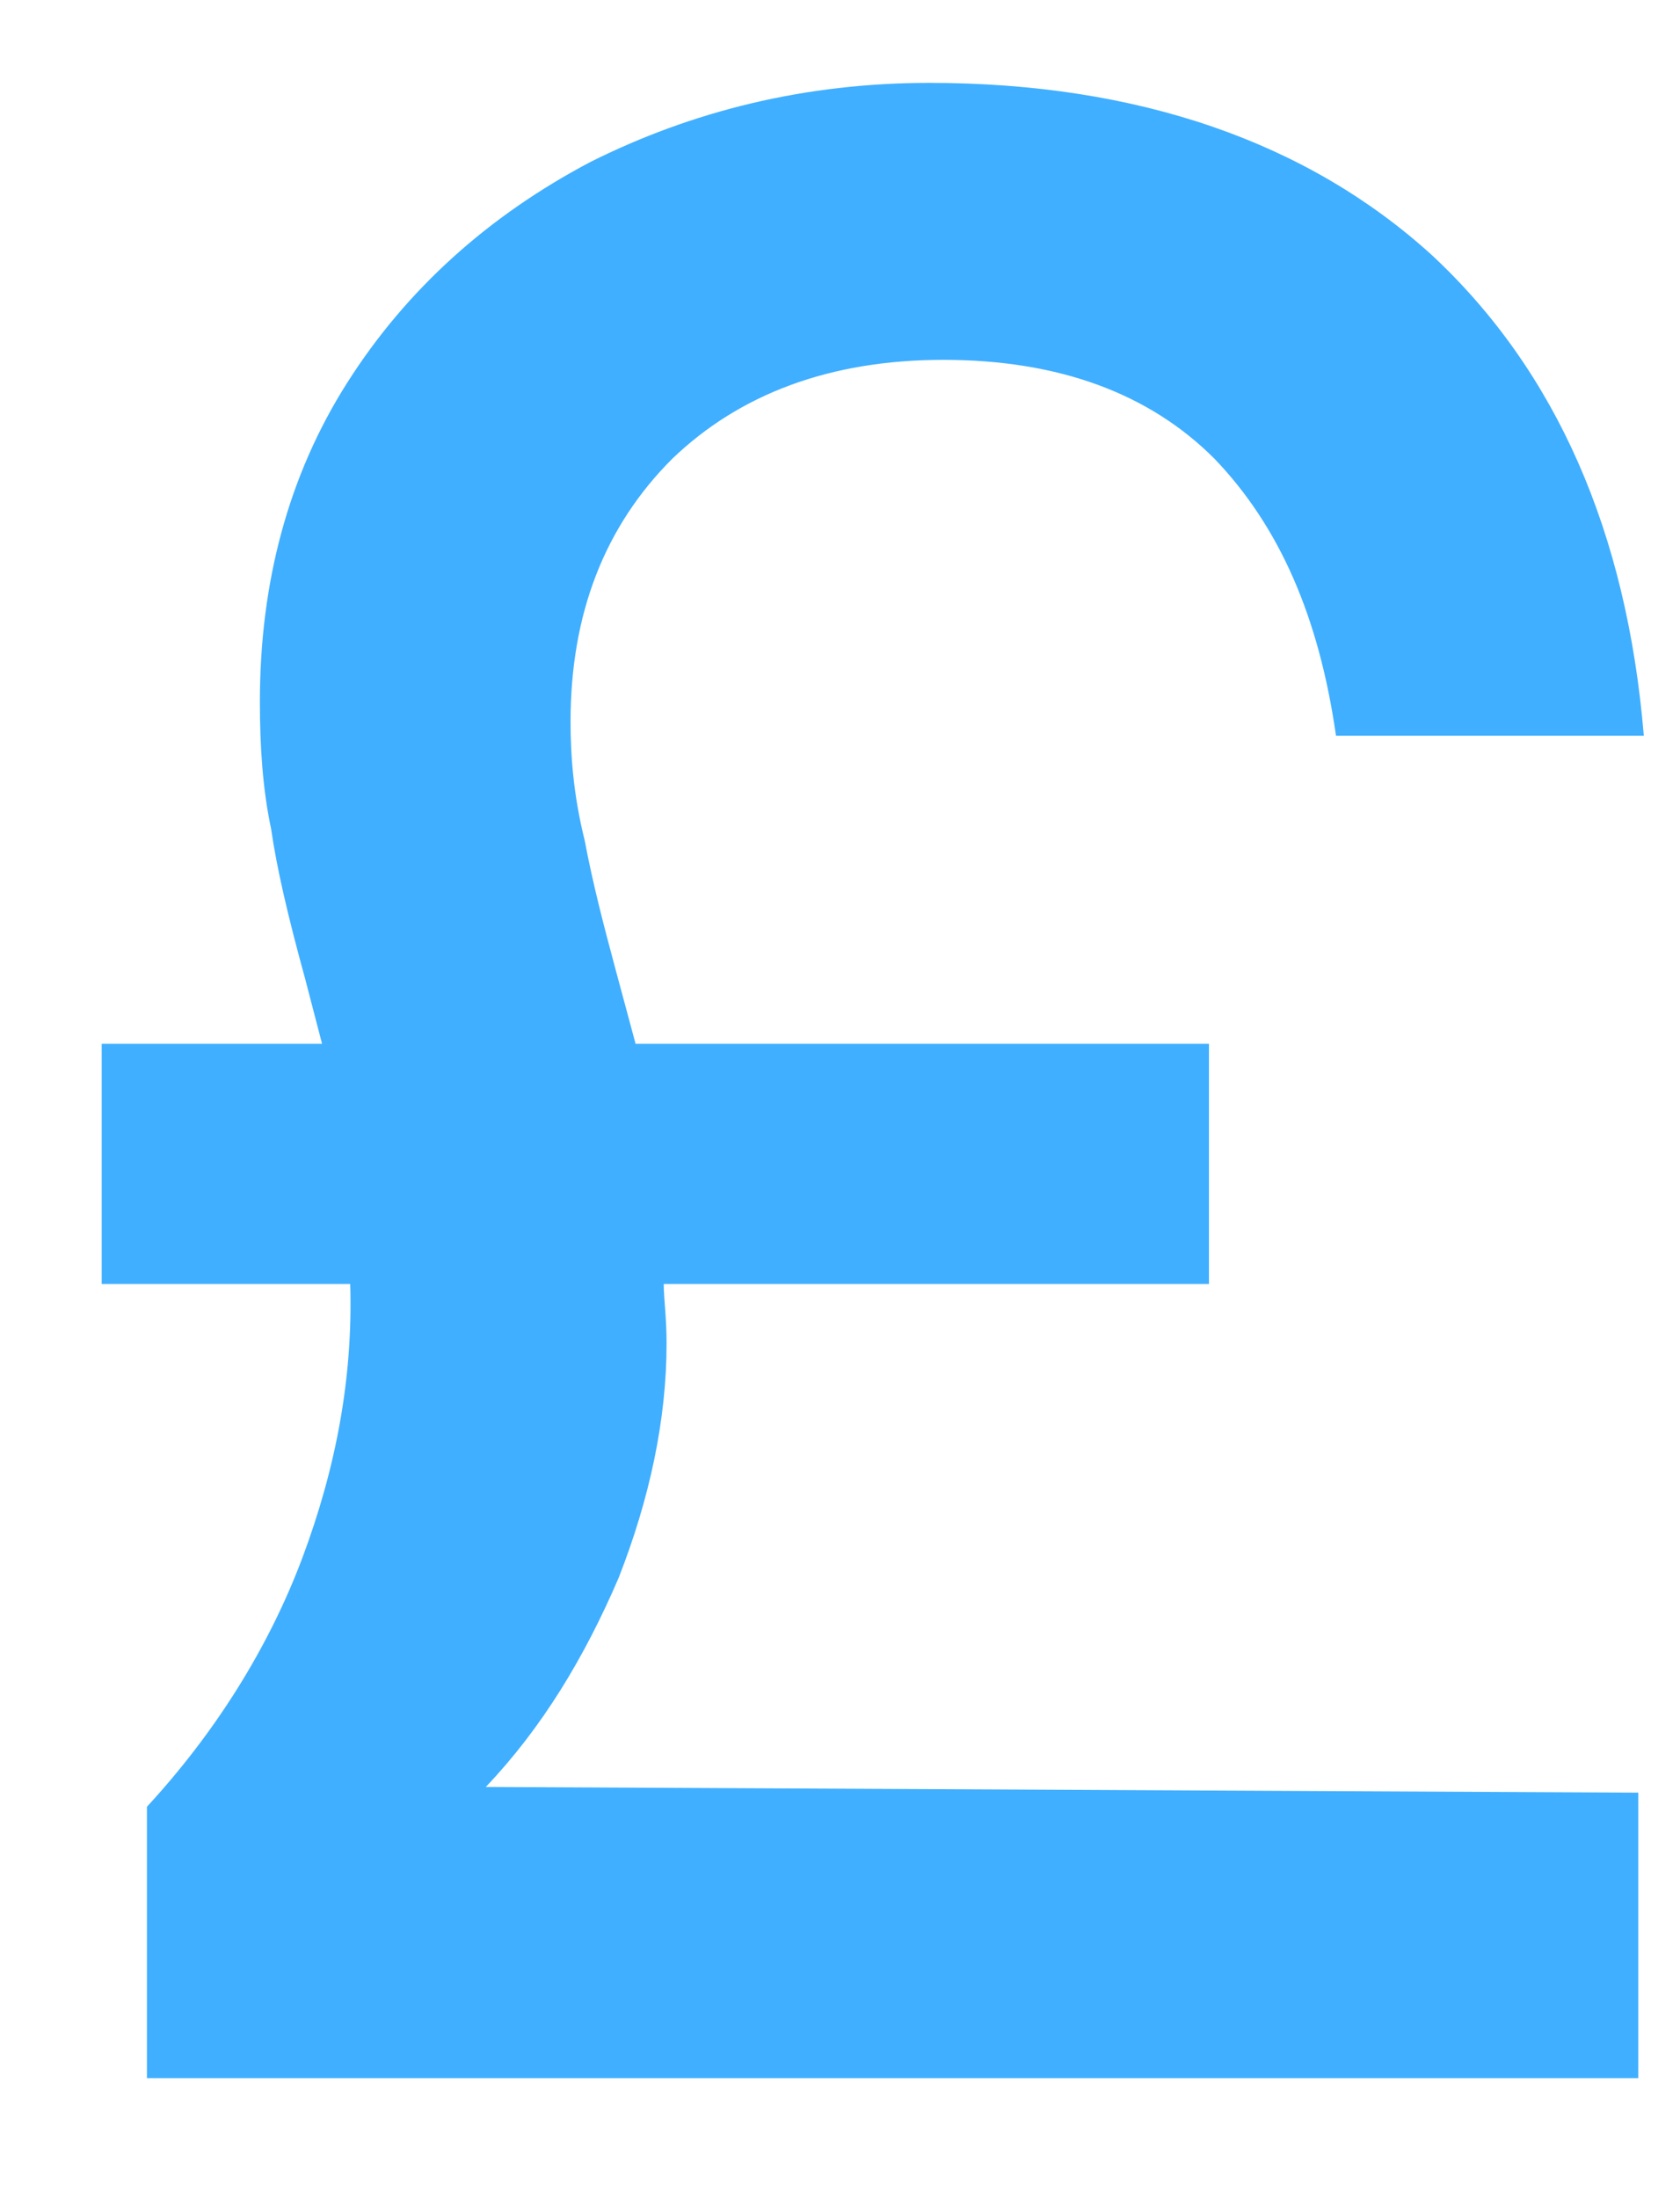 <svg width="13" height="17" viewBox="0 0 13 17" fill="none" xmlns="http://www.w3.org/2000/svg">
<path d="M2.492 8.072L2.361 7.569C2.229 7.089 2.142 6.717 2.098 6.411C2.033 6.105 2.011 5.777 2.011 5.427C2.011 4.51 2.229 3.679 2.688 2.958C3.147 2.236 3.781 1.668 4.568 1.253C5.355 0.859 6.229 0.641 7.191 0.641C8.808 0.641 10.12 1.1 11.081 1.974C12.043 2.87 12.589 4.116 12.72 5.69H10.338C10.207 4.772 9.901 4.072 9.398 3.548C8.896 3.045 8.196 2.783 7.3 2.783C6.426 2.783 5.726 3.045 5.202 3.548C4.677 4.072 4.415 4.75 4.415 5.58C4.415 5.843 4.437 6.149 4.524 6.498C4.59 6.848 4.677 7.176 4.765 7.504L4.918 8.072H9.355V9.93H5.136C5.136 10.039 5.158 10.192 5.158 10.389C5.158 10.979 5.027 11.591 4.787 12.203C4.524 12.815 4.196 13.361 3.759 13.82L12.677 13.864V16.072H1.137V13.973C1.661 13.405 2.076 12.749 2.339 12.05C2.601 11.351 2.732 10.651 2.71 9.93H0.787V8.072H2.492Z" fill="#40AFFF"/>
</svg>

